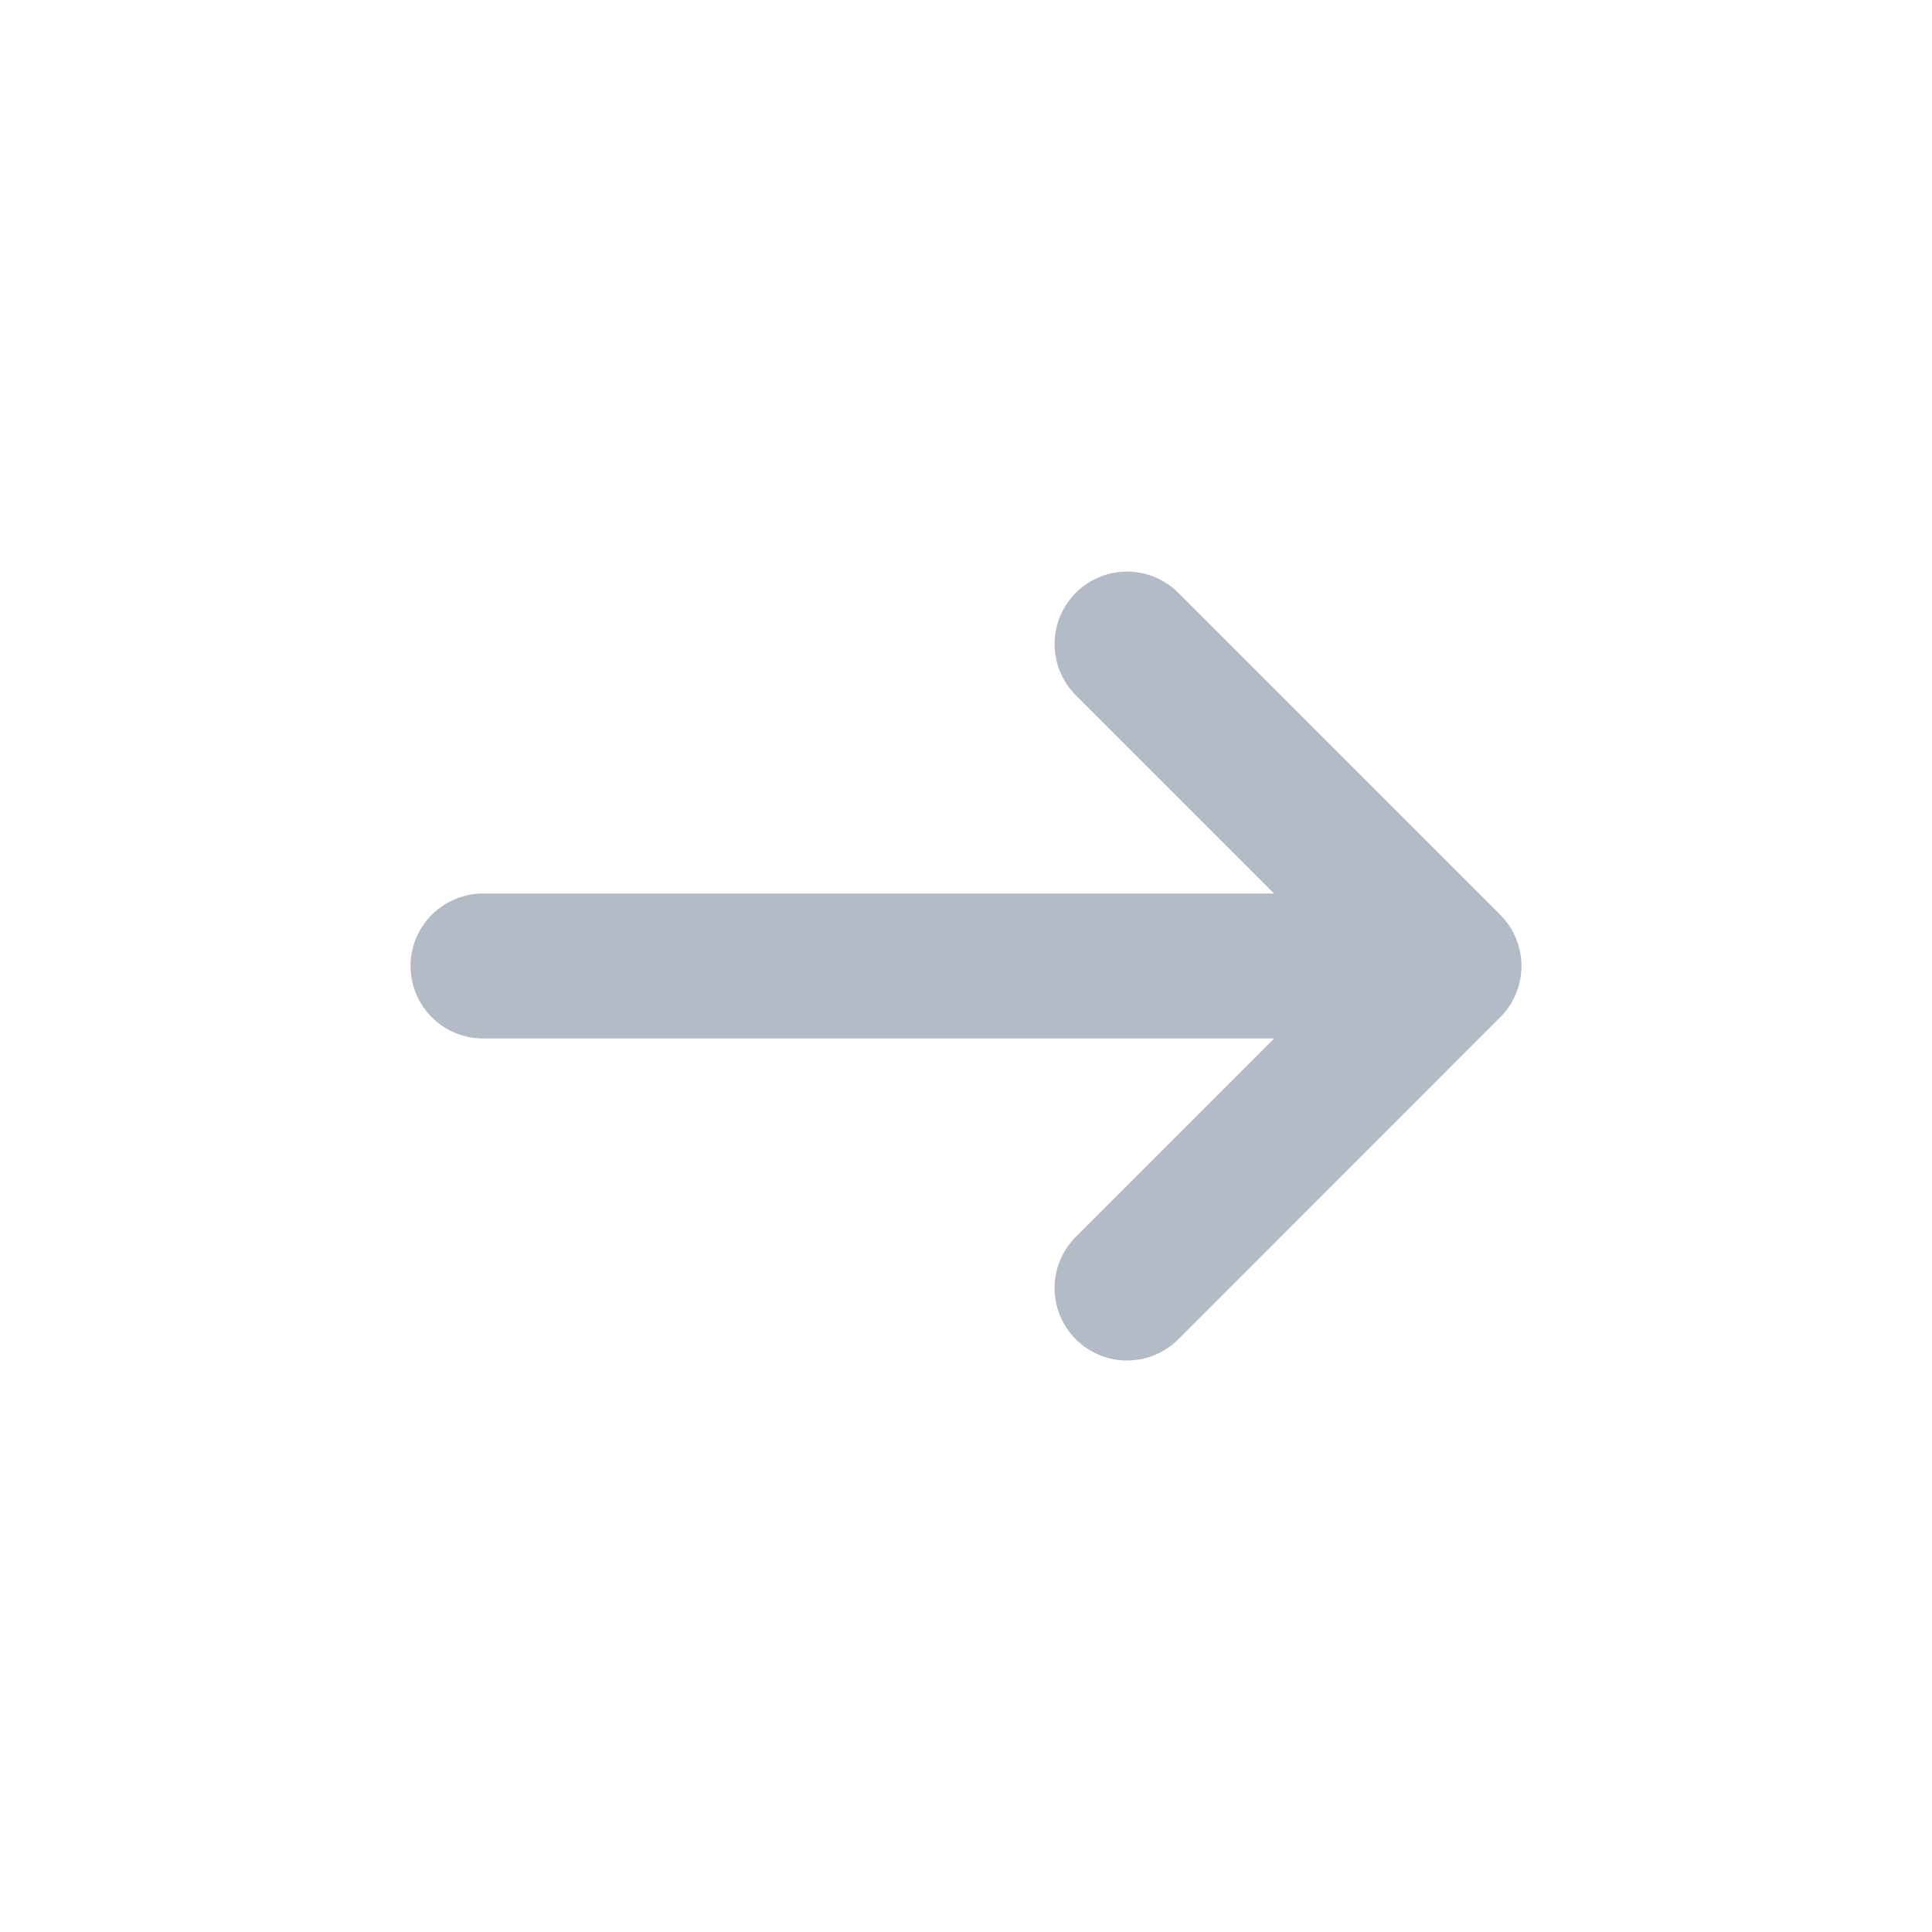 <svg width="20" height="20" viewBox="0 0 20 20" fill="none" xmlns="http://www.w3.org/2000/svg">
<path d="M11.667 13.334L15 10M15 10L11.667 6.667M15 10L5 10" stroke="#B2BBC6" stroke-width="1.5" stroke-linecap="round" stroke-linejoin="round"/>
</svg>
